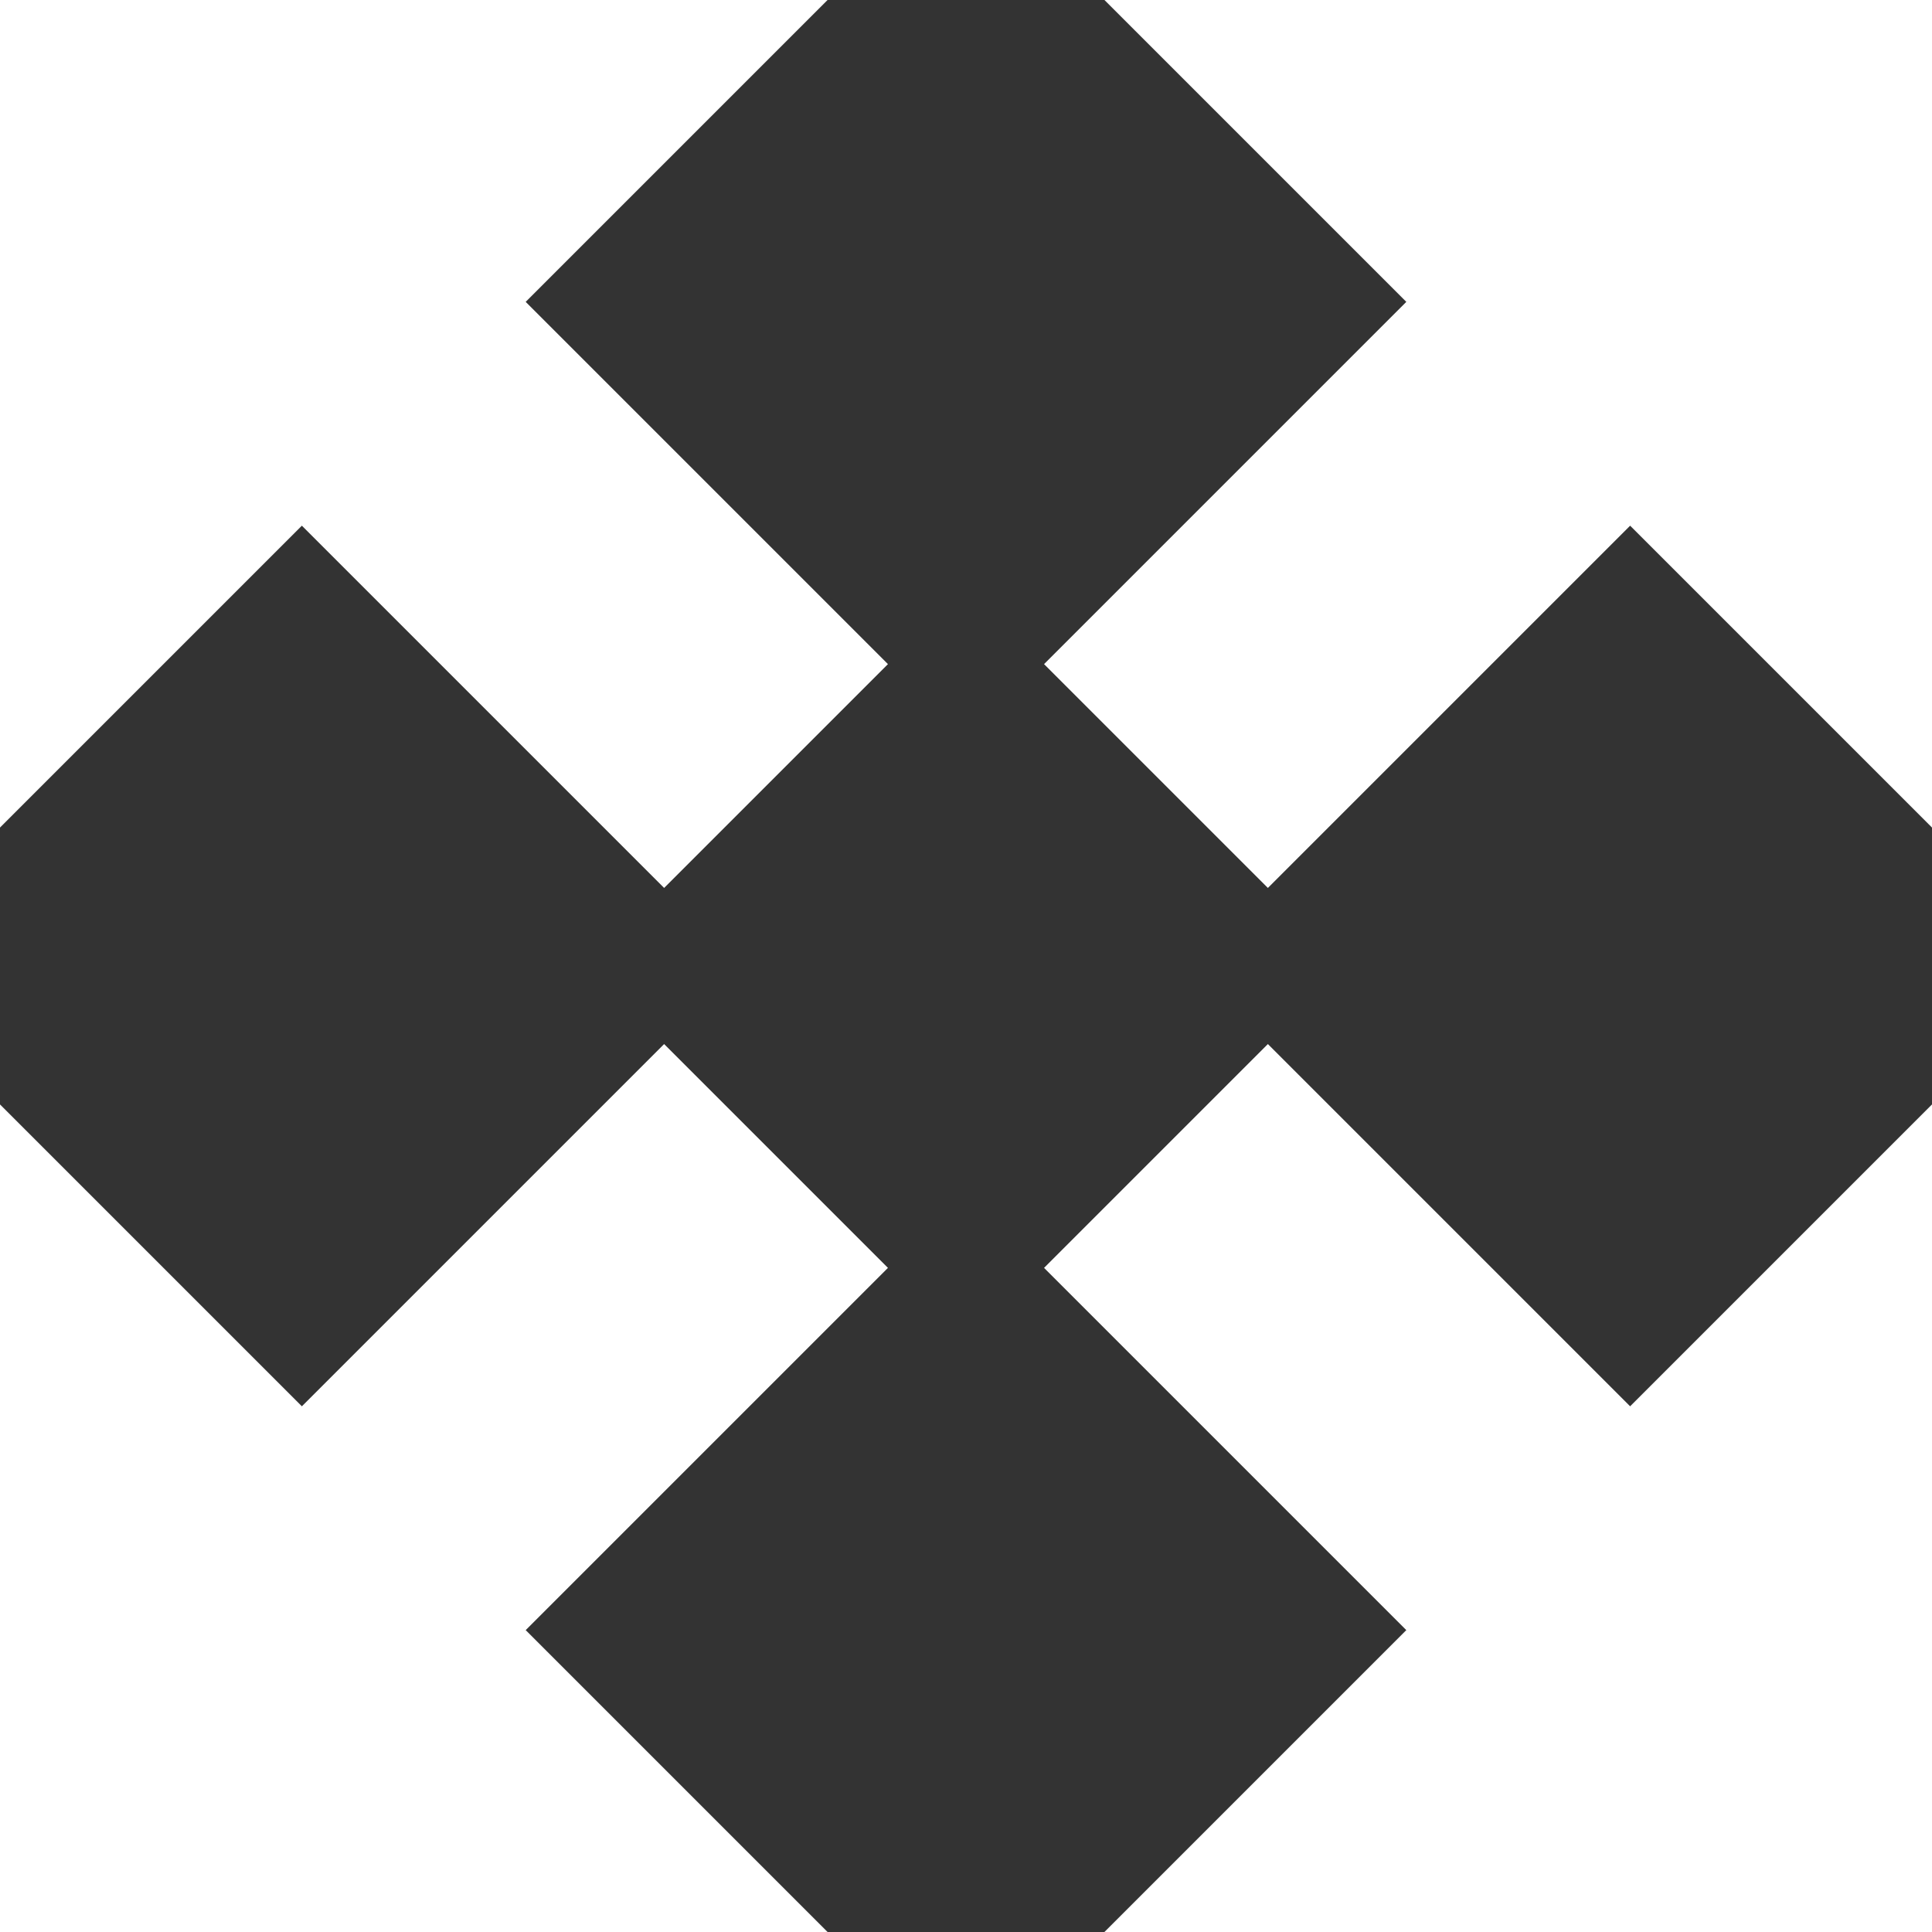 <!-- Generated by IcoMoon.io -->
<svg version="1.1" xmlns="http://www.w3.org/2000/svg" fill="red" stroke="white" width="32" height="32" viewBox="0 0 32 32">
<rect x="0" y="0" width="32" height="32" fill="#333333" stroke="none"/>
<title>enlarge</title>
<path d="M32 0h-13l5 5-6 6 3 3 6-6 5 5z" fill="white"></path>
<path d="M32 32v-13l-5 5-6-6-3 3 6 6-5 5z" fill="white"></path>
<path d="M0 32h13l-5-5 6-6-3-3-6 6-5-5z" fill="white"></path>
<path d="M0 0v13l5-5 6 6 3-3-6-6 5-5z" fill="white"></path>
</svg>

